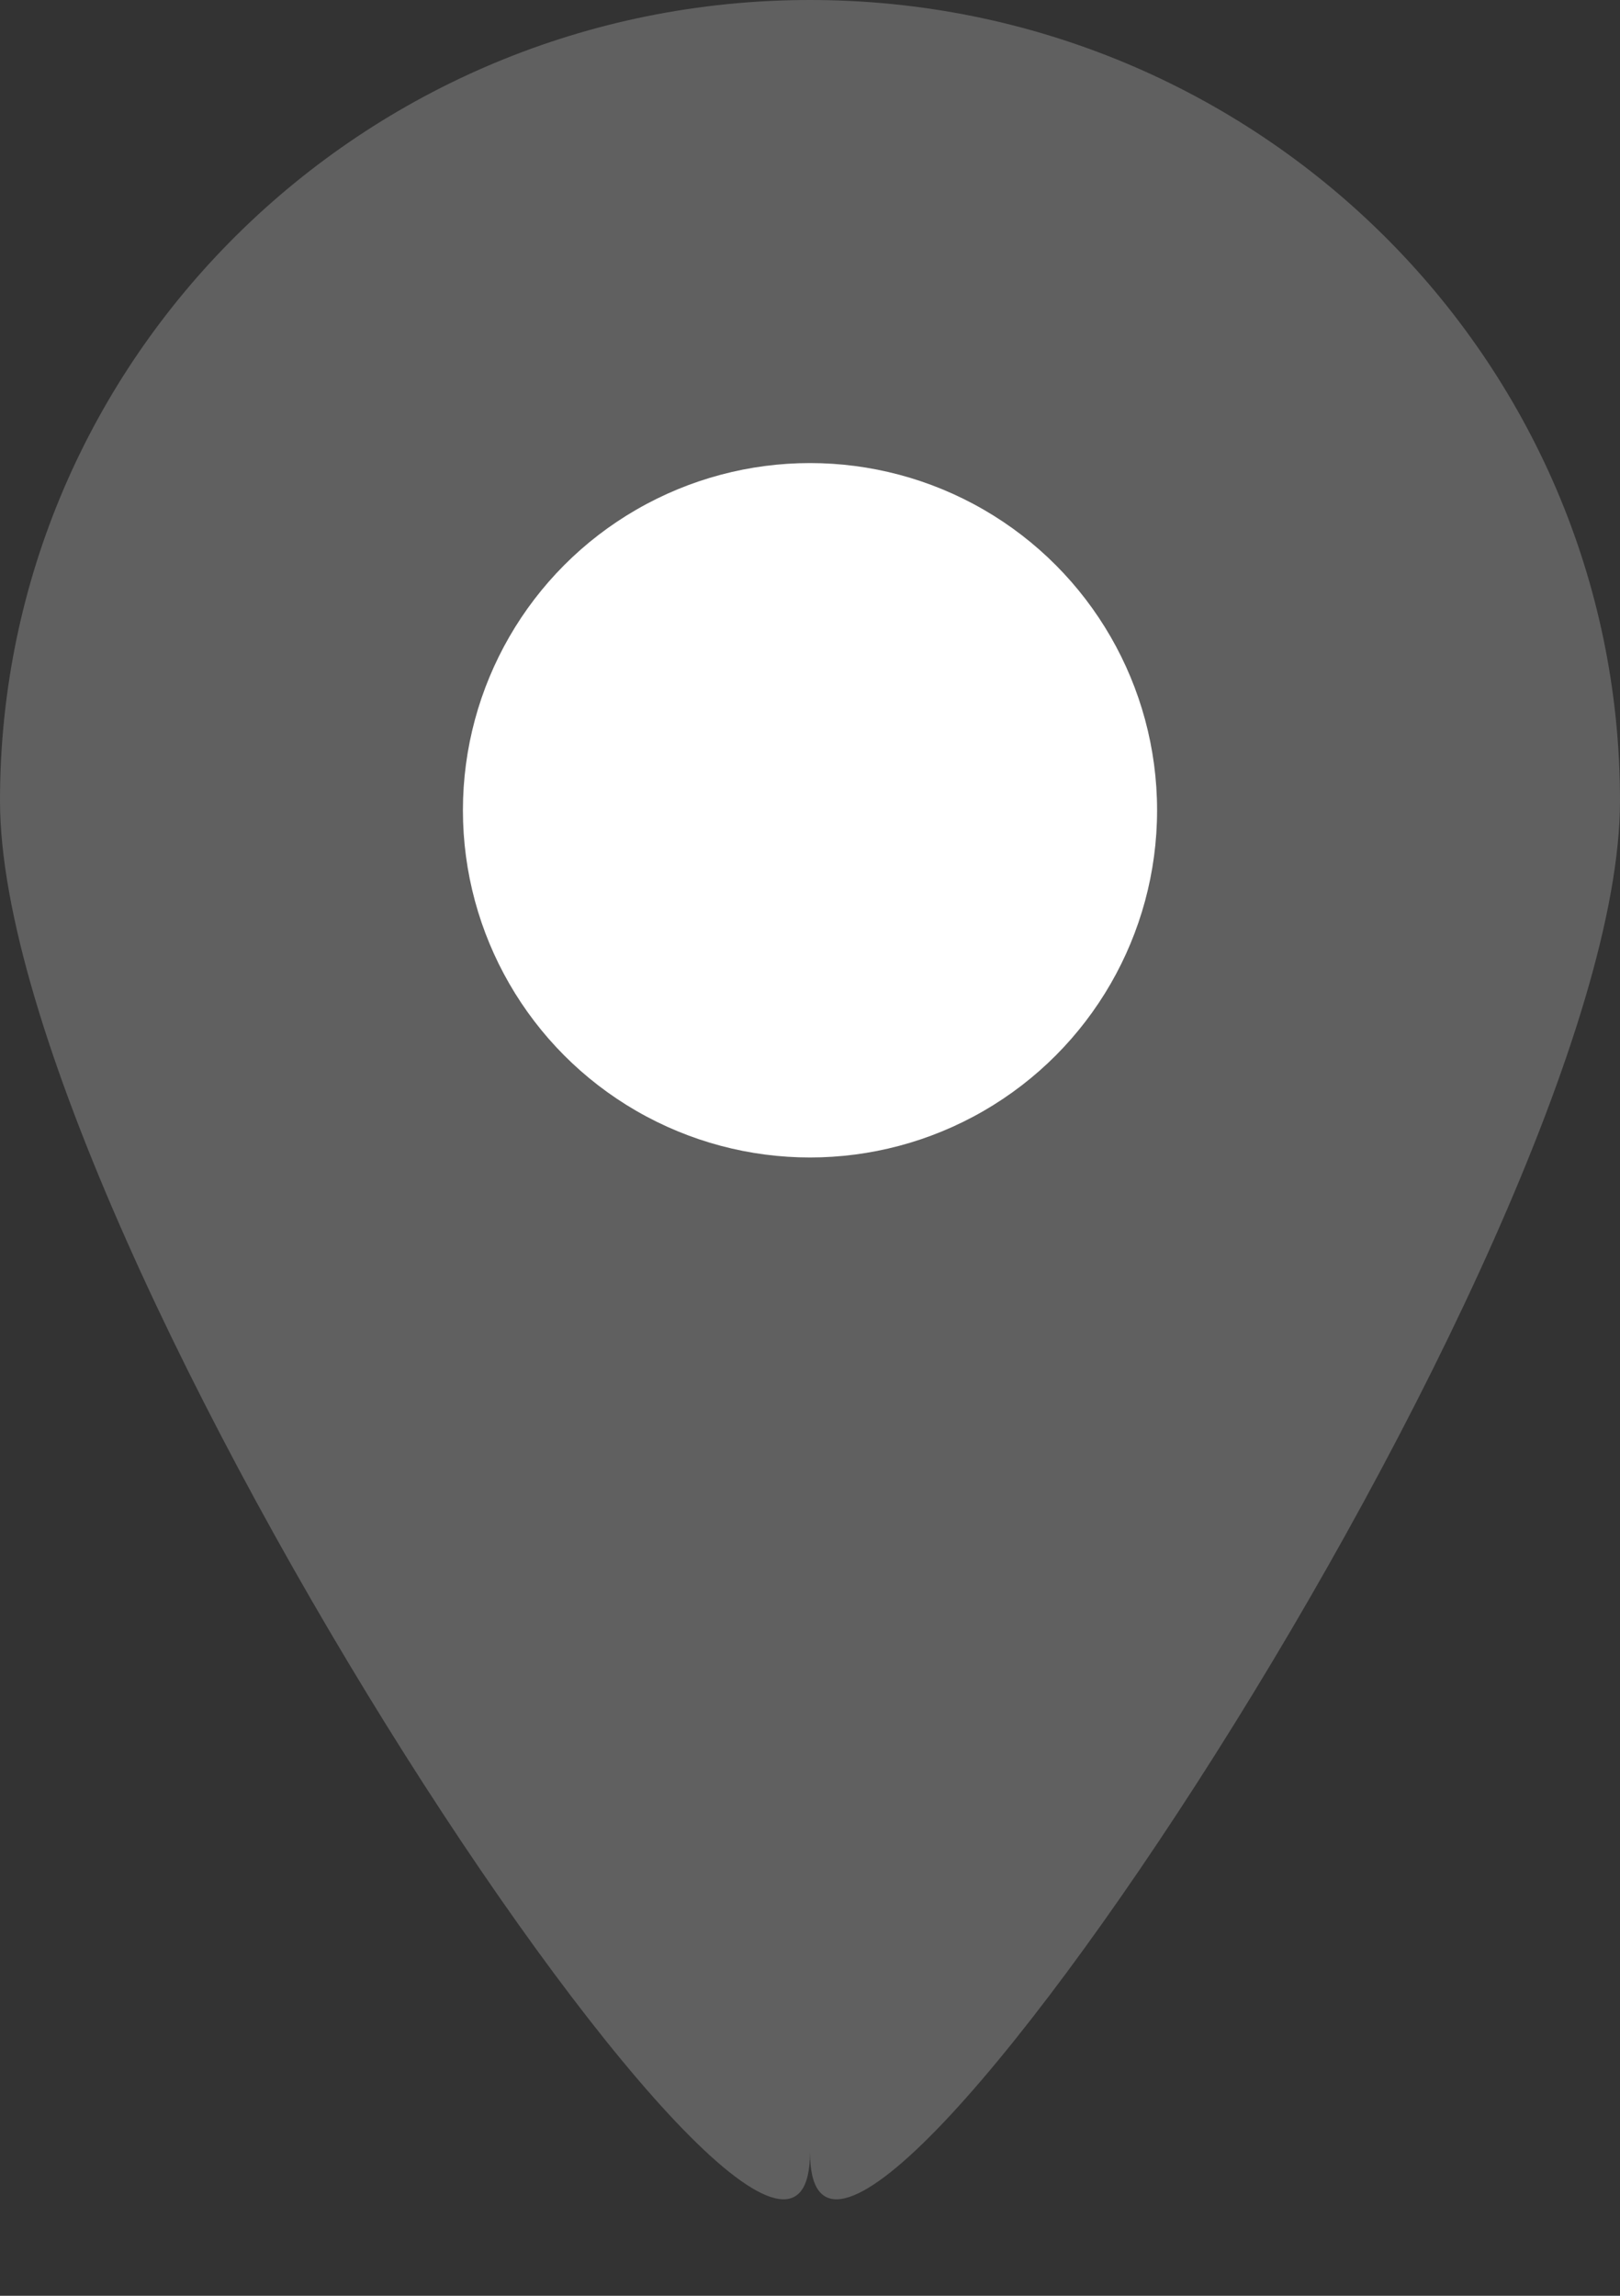 <svg width="12" height="17" viewBox="0 0 12 17" fill="none" xmlns="http://www.w3.org/2000/svg">
<rect x="0" y="0" width="12" height="17" fill="#333333" stroke="none"/>
<path d="M12 5.929C12 9.204 6 18.159 6 15.935C6 18.159 0 9.204 0 5.929C0 2.655 2.686 0 6 0C9.314 0 12 2.655 12 5.929Z" fill="#606060"/>
<circle cx="6" cy="6" r="2.571" fill="white"/>
</svg>
